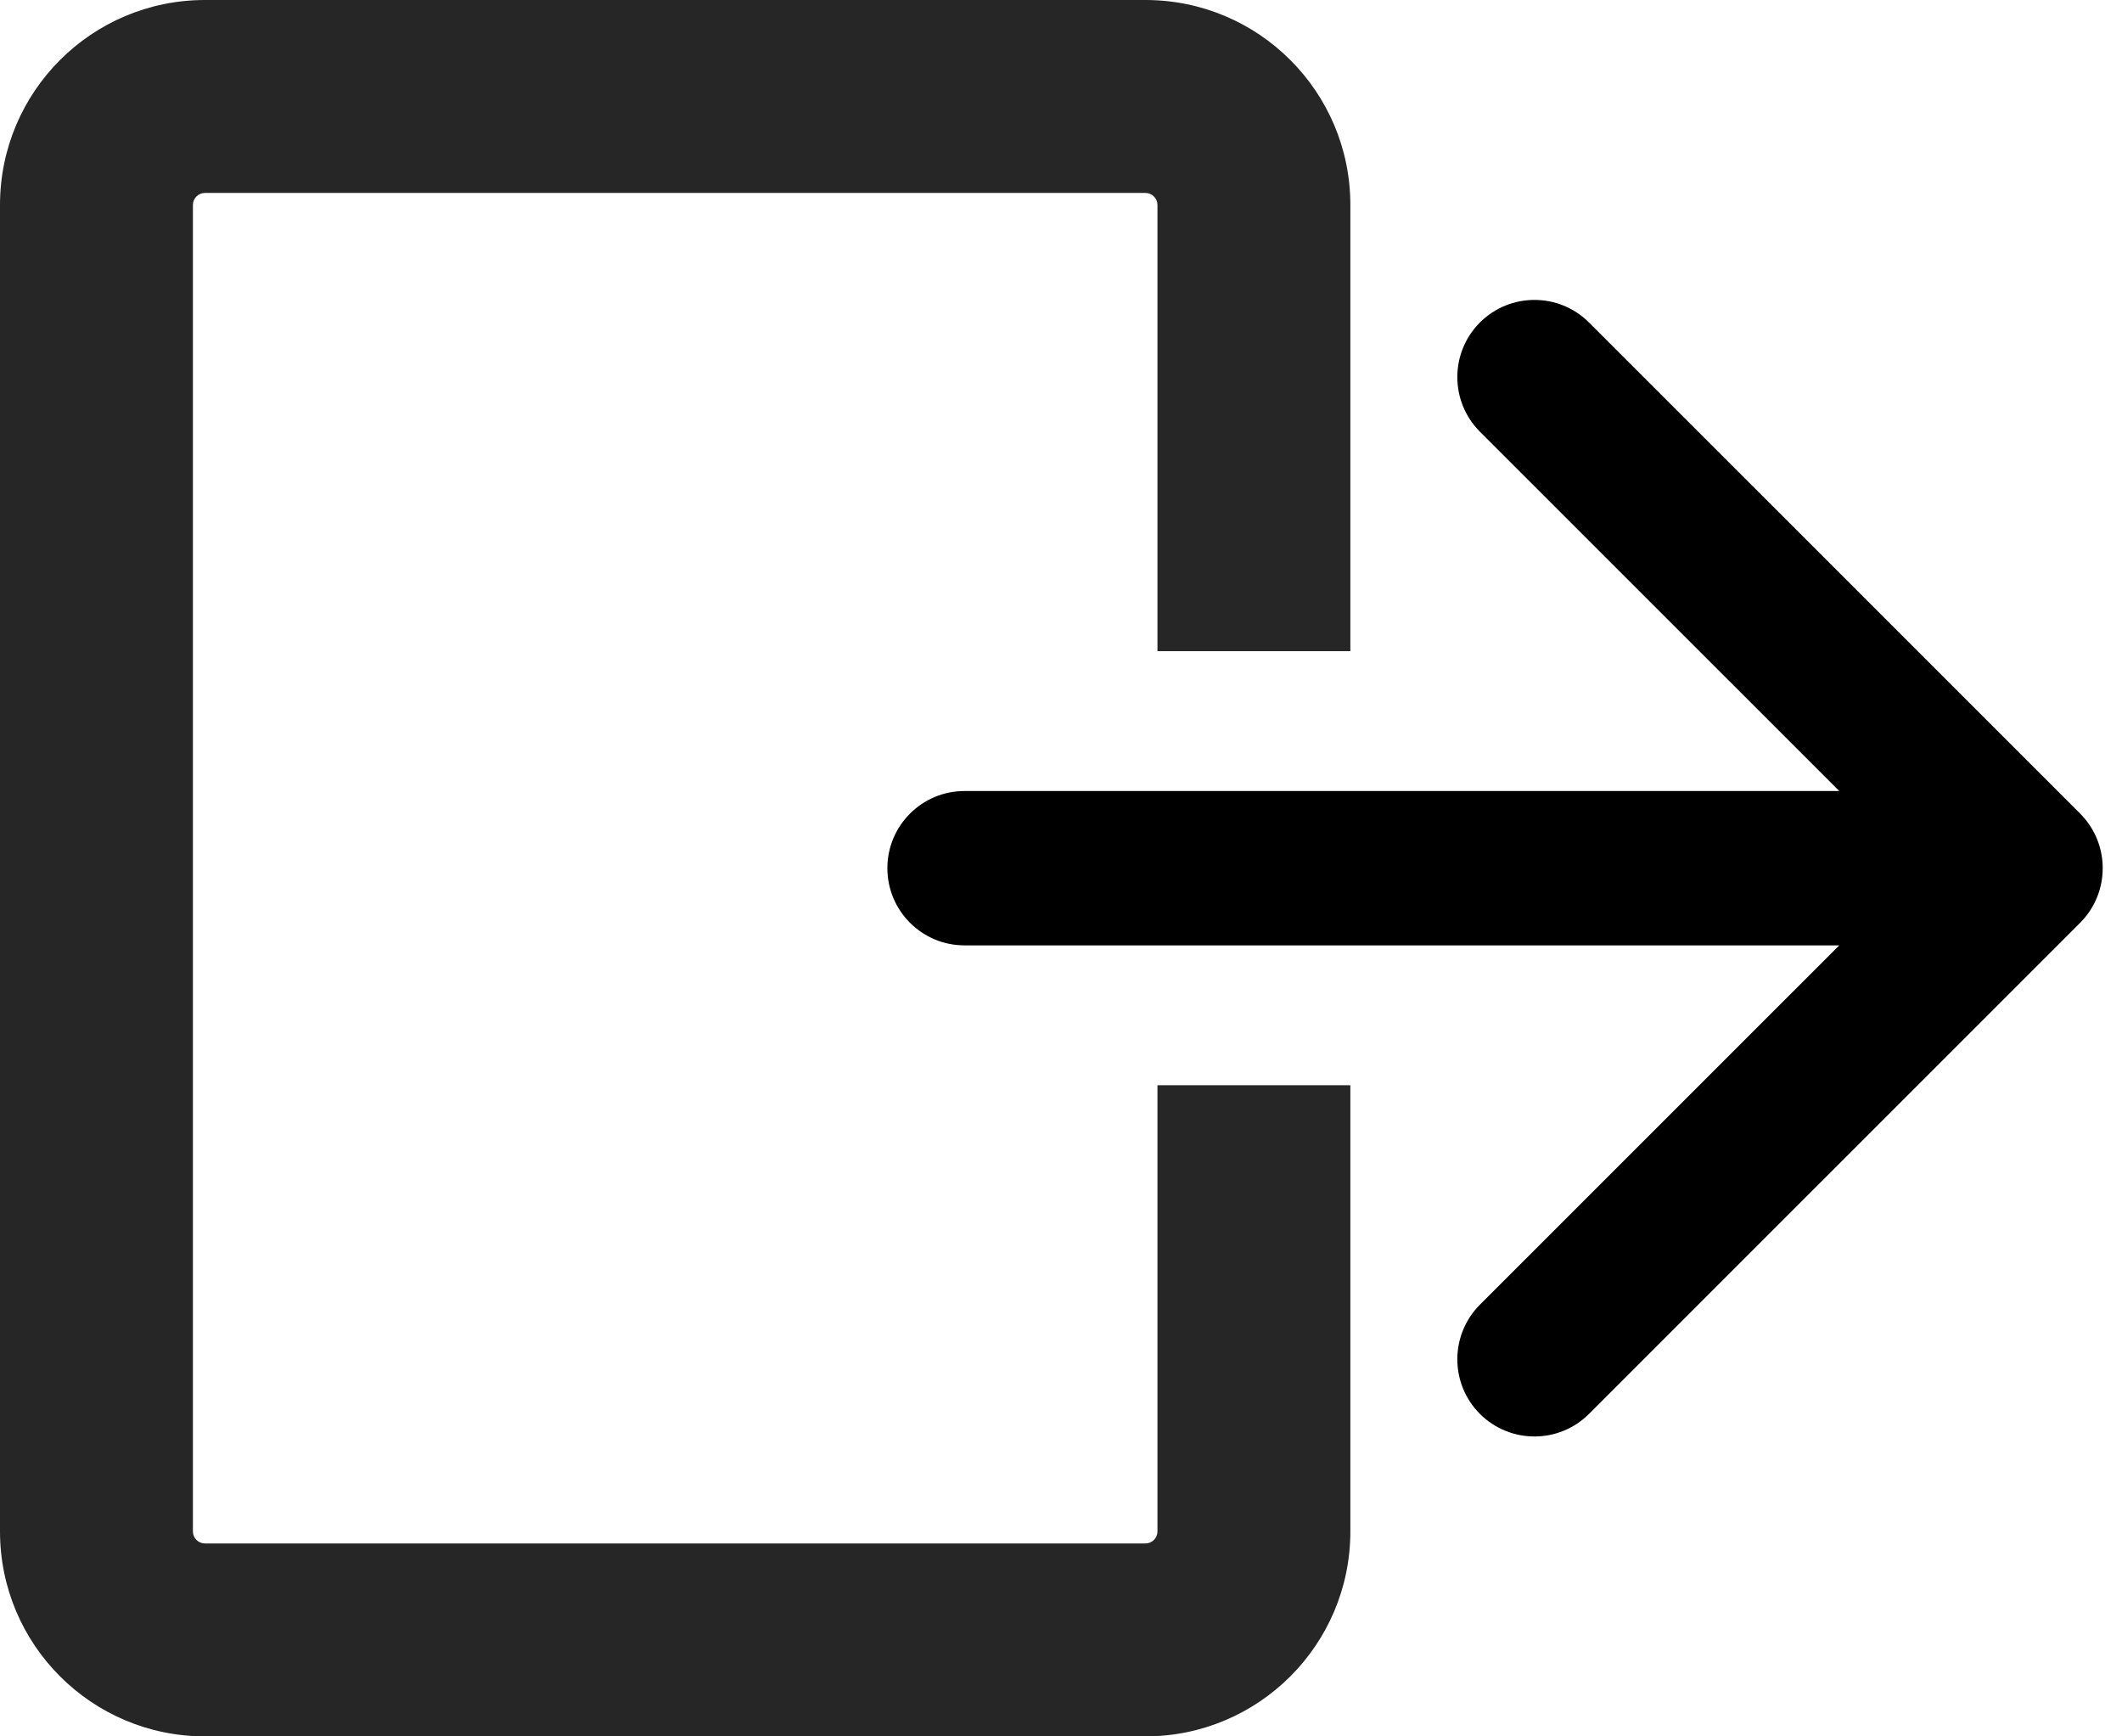 <svg width="22" height="18" viewBox="0 0 22 18" fill="none" xmlns="http://www.w3.org/2000/svg">
<path d="M10 8.2C9.558 8.2 9.2 8.558 9.2 9C9.2 9.442 9.558 9.8 10 9.8V8.2ZM21.566 9.566C21.878 9.253 21.878 8.747 21.566 8.434L16.474 3.343C16.162 3.031 15.656 3.031 15.343 3.343C15.031 3.656 15.031 4.162 15.343 4.475L19.869 9L15.343 13.525C15.031 13.838 15.031 14.344 15.343 14.657C15.656 14.969 16.162 14.969 16.474 14.657L21.566 9.566ZM10 9.8L21 9.8V8.2L10 8.2V9.8Z" fill="black"/>
<path fill-rule="evenodd" clip-rule="evenodd" d="M2.125 2H11.875C11.944 2 12 2.056 12 2.125V6.75H14V2.125C14 0.951 13.049 0 11.875 0H2.125C0.951 0 0 0.951 0 2.125V15.875C0 17.049 0.951 18 2.125 18H11.875C13.049 18 14 17.049 14 15.875V11.25H12V15.875C12 15.944 11.944 16 11.875 16H2.125C2.056 16 2 15.944 2 15.875V2.125C2 2.056 2.056 2 2.125 2Z" fill="#262626"/>
</svg>
